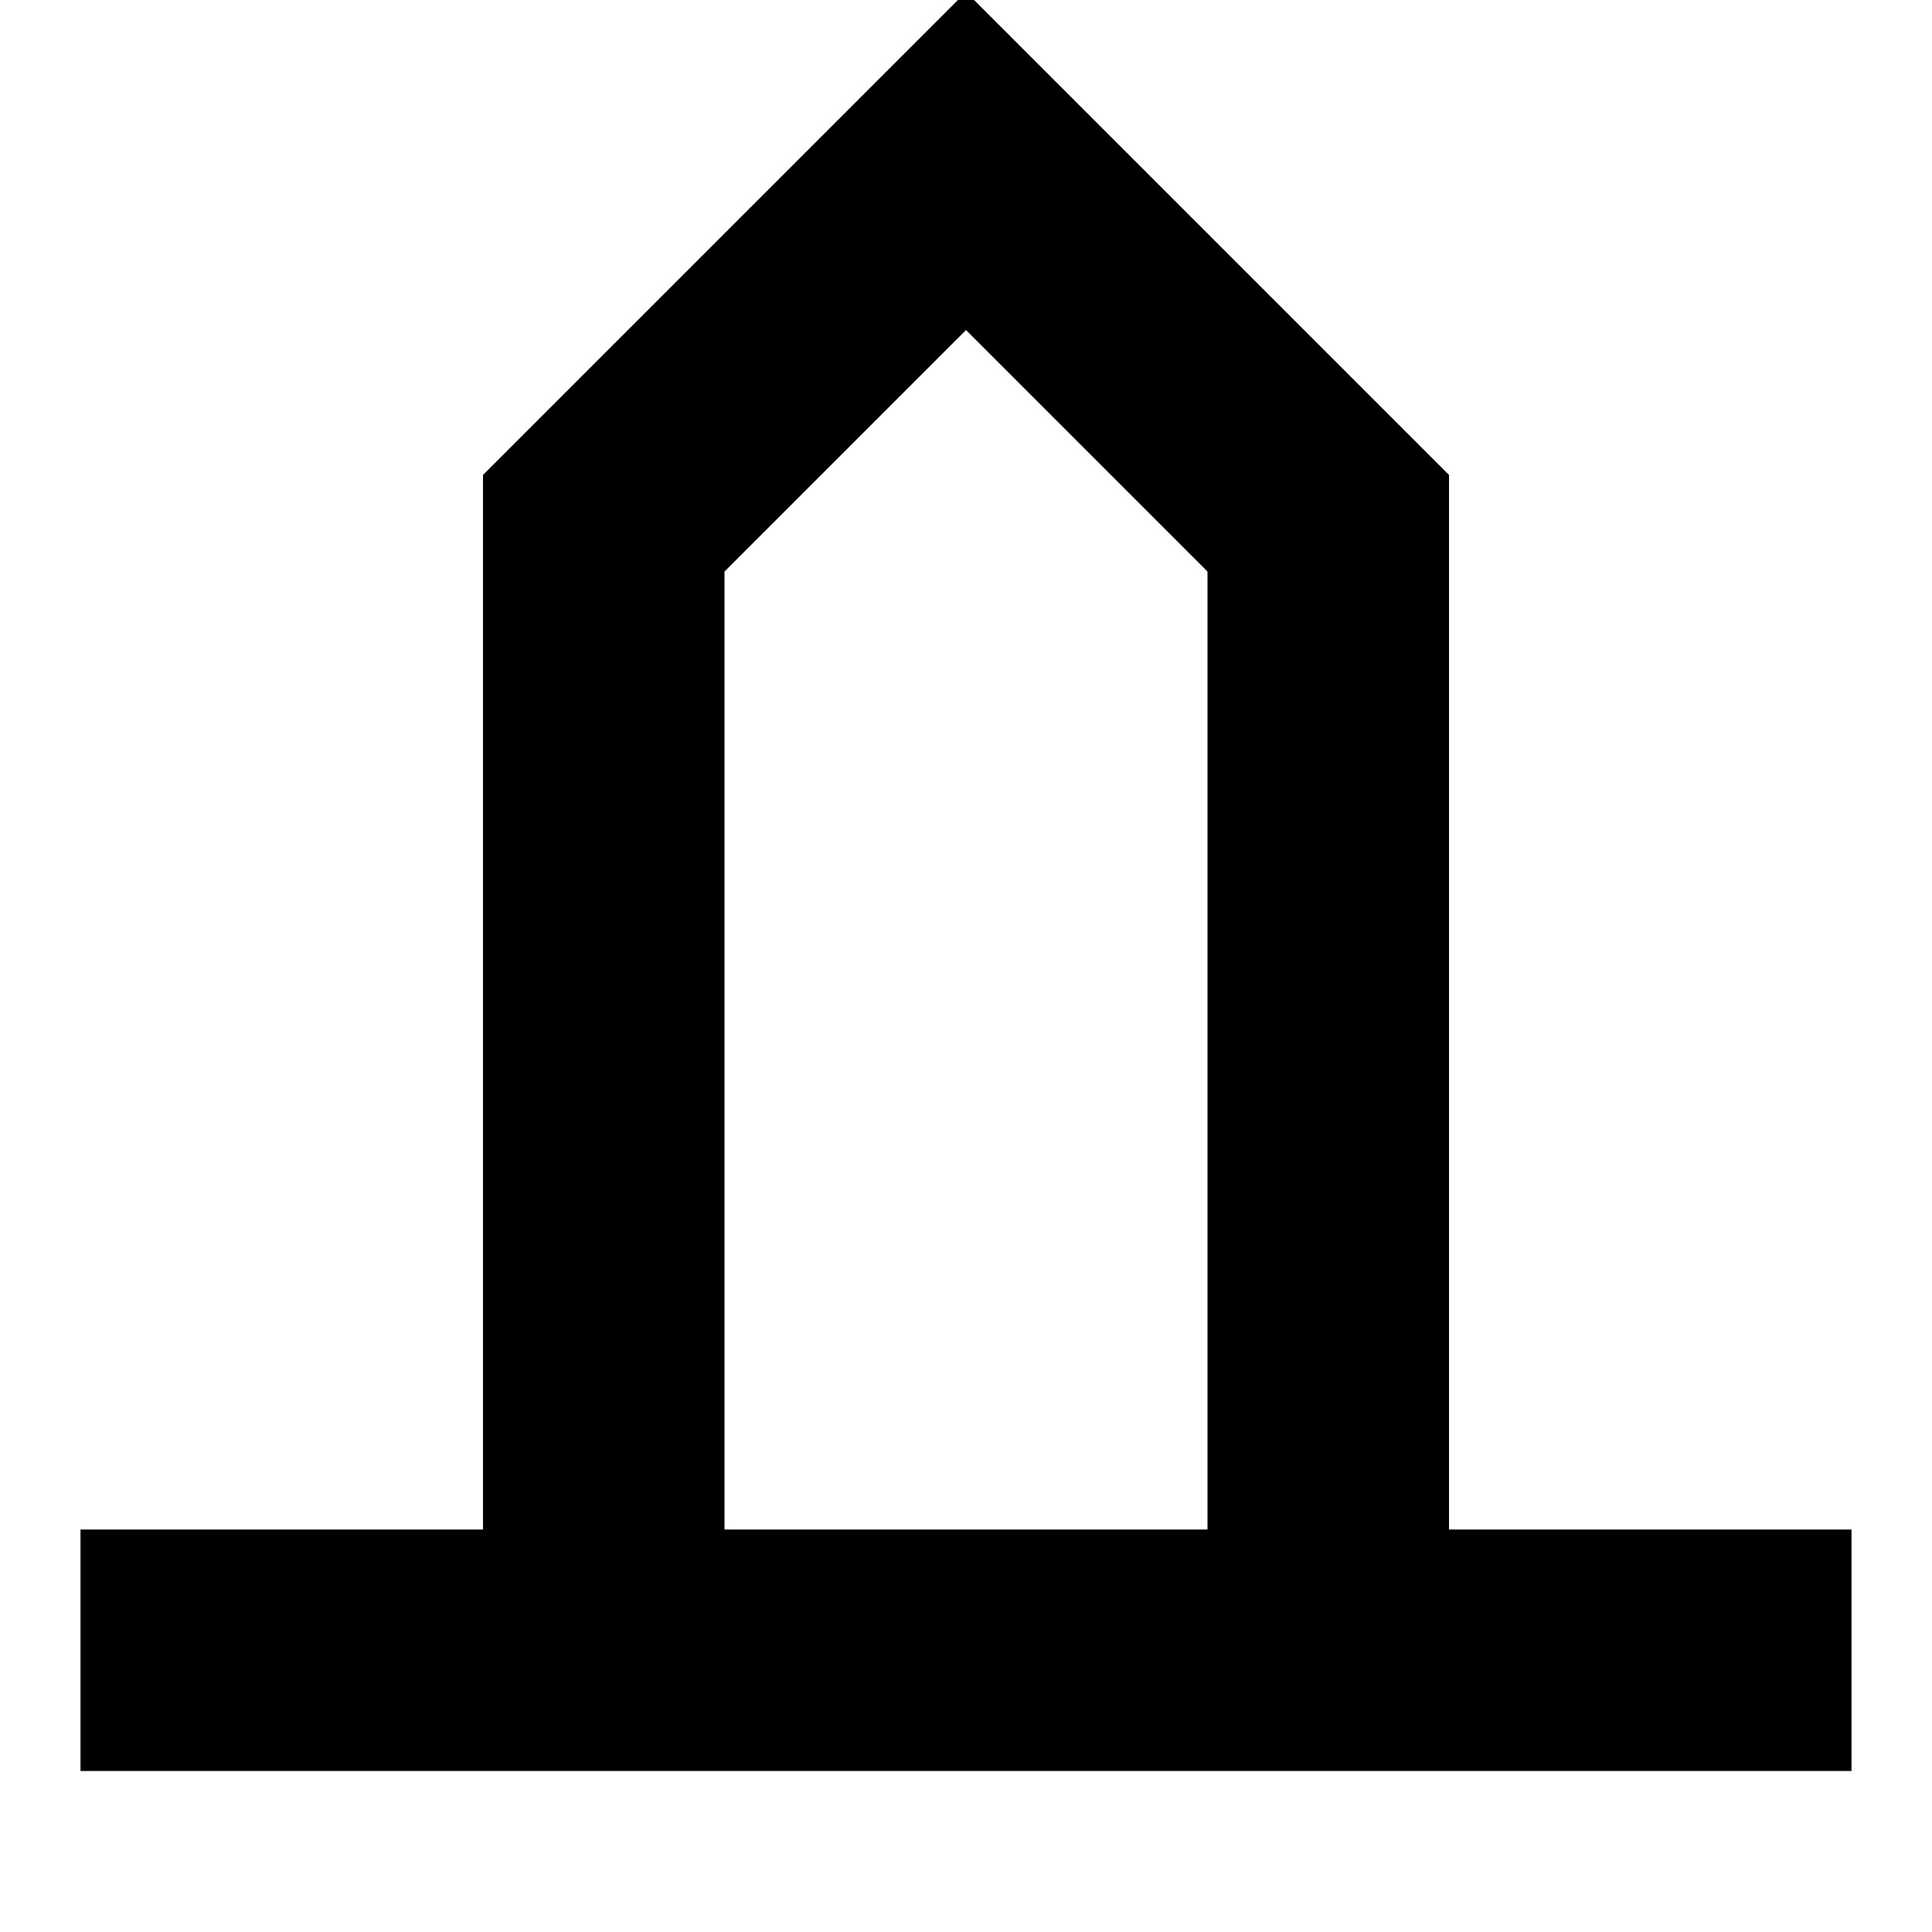 <svg width="24" height="24" viewBox="0 0 24 24" fill="none" xmlns="http://www.w3.org/2000/svg">
  <title>Landmark (outlined)</title>
  <g transform="matrix(
          1 0
          0 1
          1 -0.1
        )"><path fill-rule="nonzero" clip-rule="nonzero" d="M17 19.1L17 6L11 0L5 6L5 19.1L0 19.1L0 22.1L22 22.1L22 19.1L17 19.1ZM8 7.2L11 4.2L14 7.2L14 19.1L8 19.1L8 7.2Z" fill="currentColor" opacity="1"/></g>
</svg>
